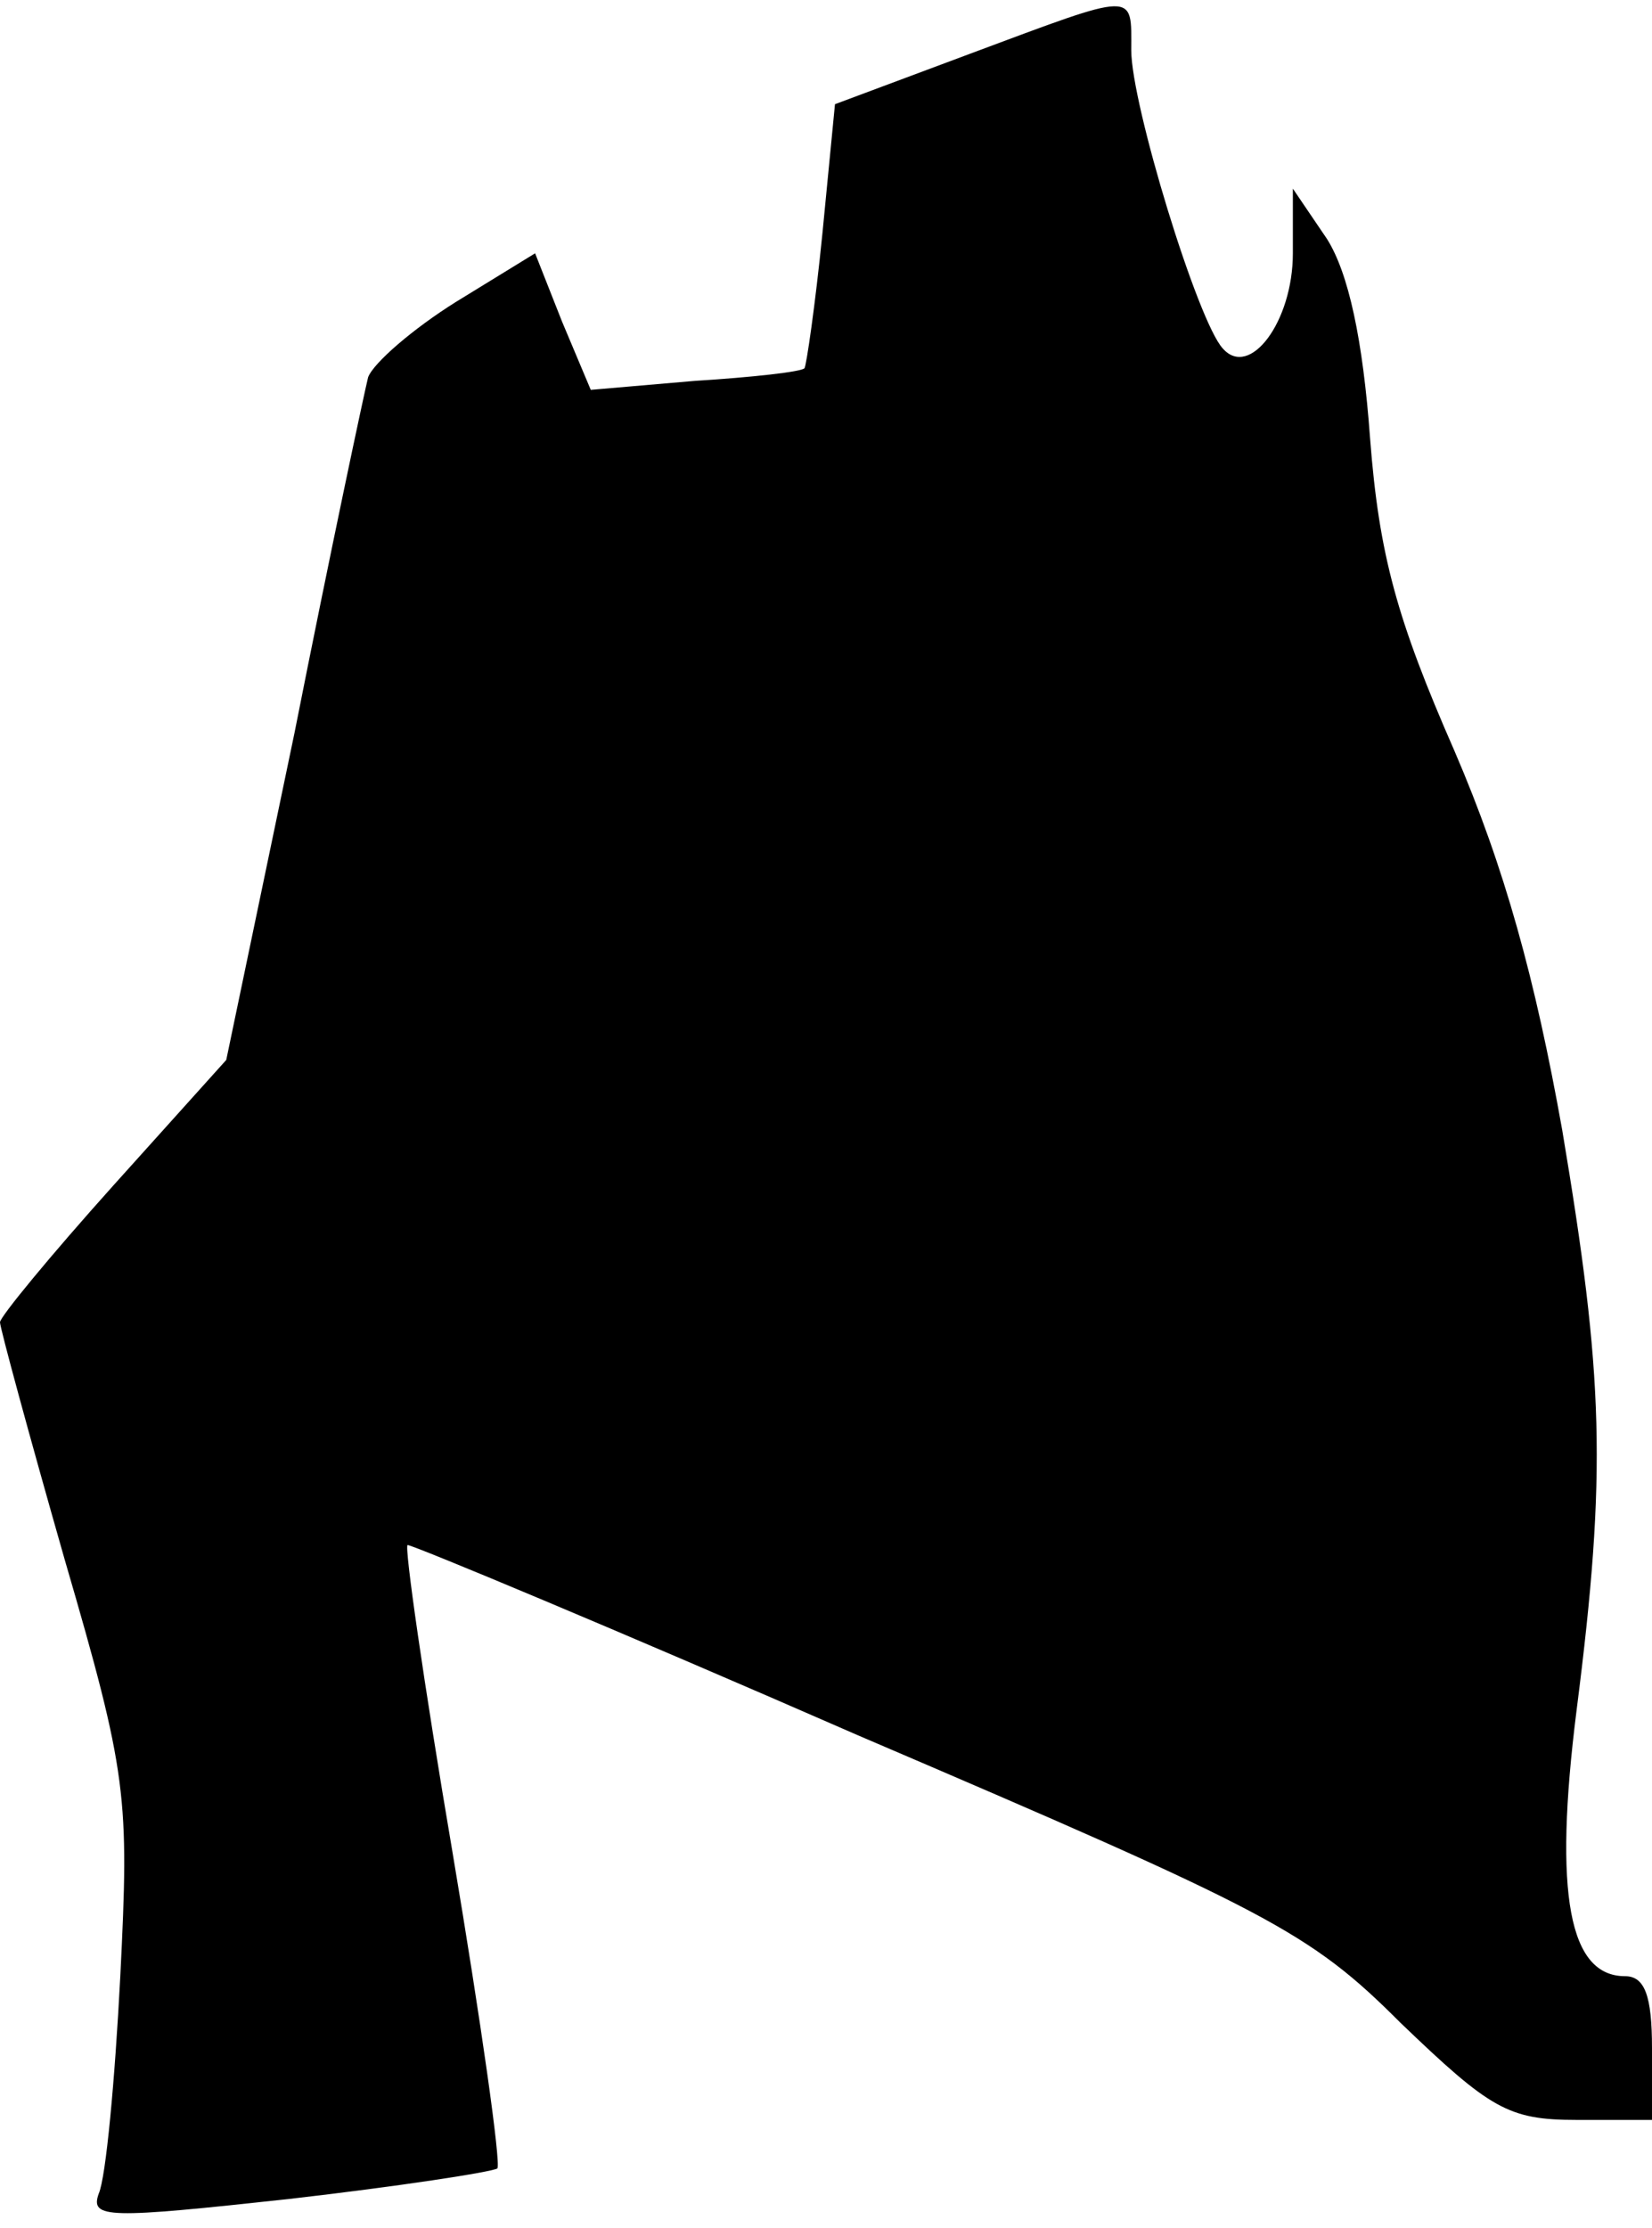 <?xml version="1.0" standalone="no"?>
<!DOCTYPE svg PUBLIC "-//W3C//DTD SVG 20010904//EN"
 "http://www.w3.org/TR/2001/REC-SVG-20010904/DTD/svg10.dtd">
<svg version="1.0" xmlns="http://www.w3.org/2000/svg"
 width="92pt" height="124pt" viewBox="0 0 92 124"
 preserveAspectRatio="xMidYMid meet">
<g transform="translate(0,124) scale(0.1,-0.1)"
fill="#000000" stroke="none">
<path fill="#000000" stroke="none" d="M540 1210 l-75 -28 -7 -72 c-4 -40 -9
-74 -10 -75 -2 -2 -29 -5 -61 -7 l-58 -5 -16 38 -15 38 -44 -27 c-24 -15 -46
-34 -49 -42 -2 -8 -21 -97 -41 -198 l-38 -182 -63 -70 c-35 -39 -63 -73 -63
-76 0 -3 16 -62 36 -132 35 -120 36 -132 31 -232 -3 -58 -8 -112 -12 -121 -5
-14 5 -14 106 -3 61 7 113 15 116 17 2 3 -9 81 -25 176 -16 94 -27 171 -25
171 3 0 116 -47 251 -106 229 -98 251 -109 302 -160 50 -48 60 -54 98 -54 l42
0 0 40 c0 29 -4 40 -15 40 -31 0 -40 45 -27 148 17 133 15 186 -8 323 -15 84
-32 146 -60 211 -32 73 -42 109 -47 174 -4 55 -12 92 -24 111 l-19 28 0 -36
c0 -38 -24 -70 -39 -53 -14 15 -51 136 -51 166 0 33 4 33 -90 -2z"/>
</g>
</svg>
